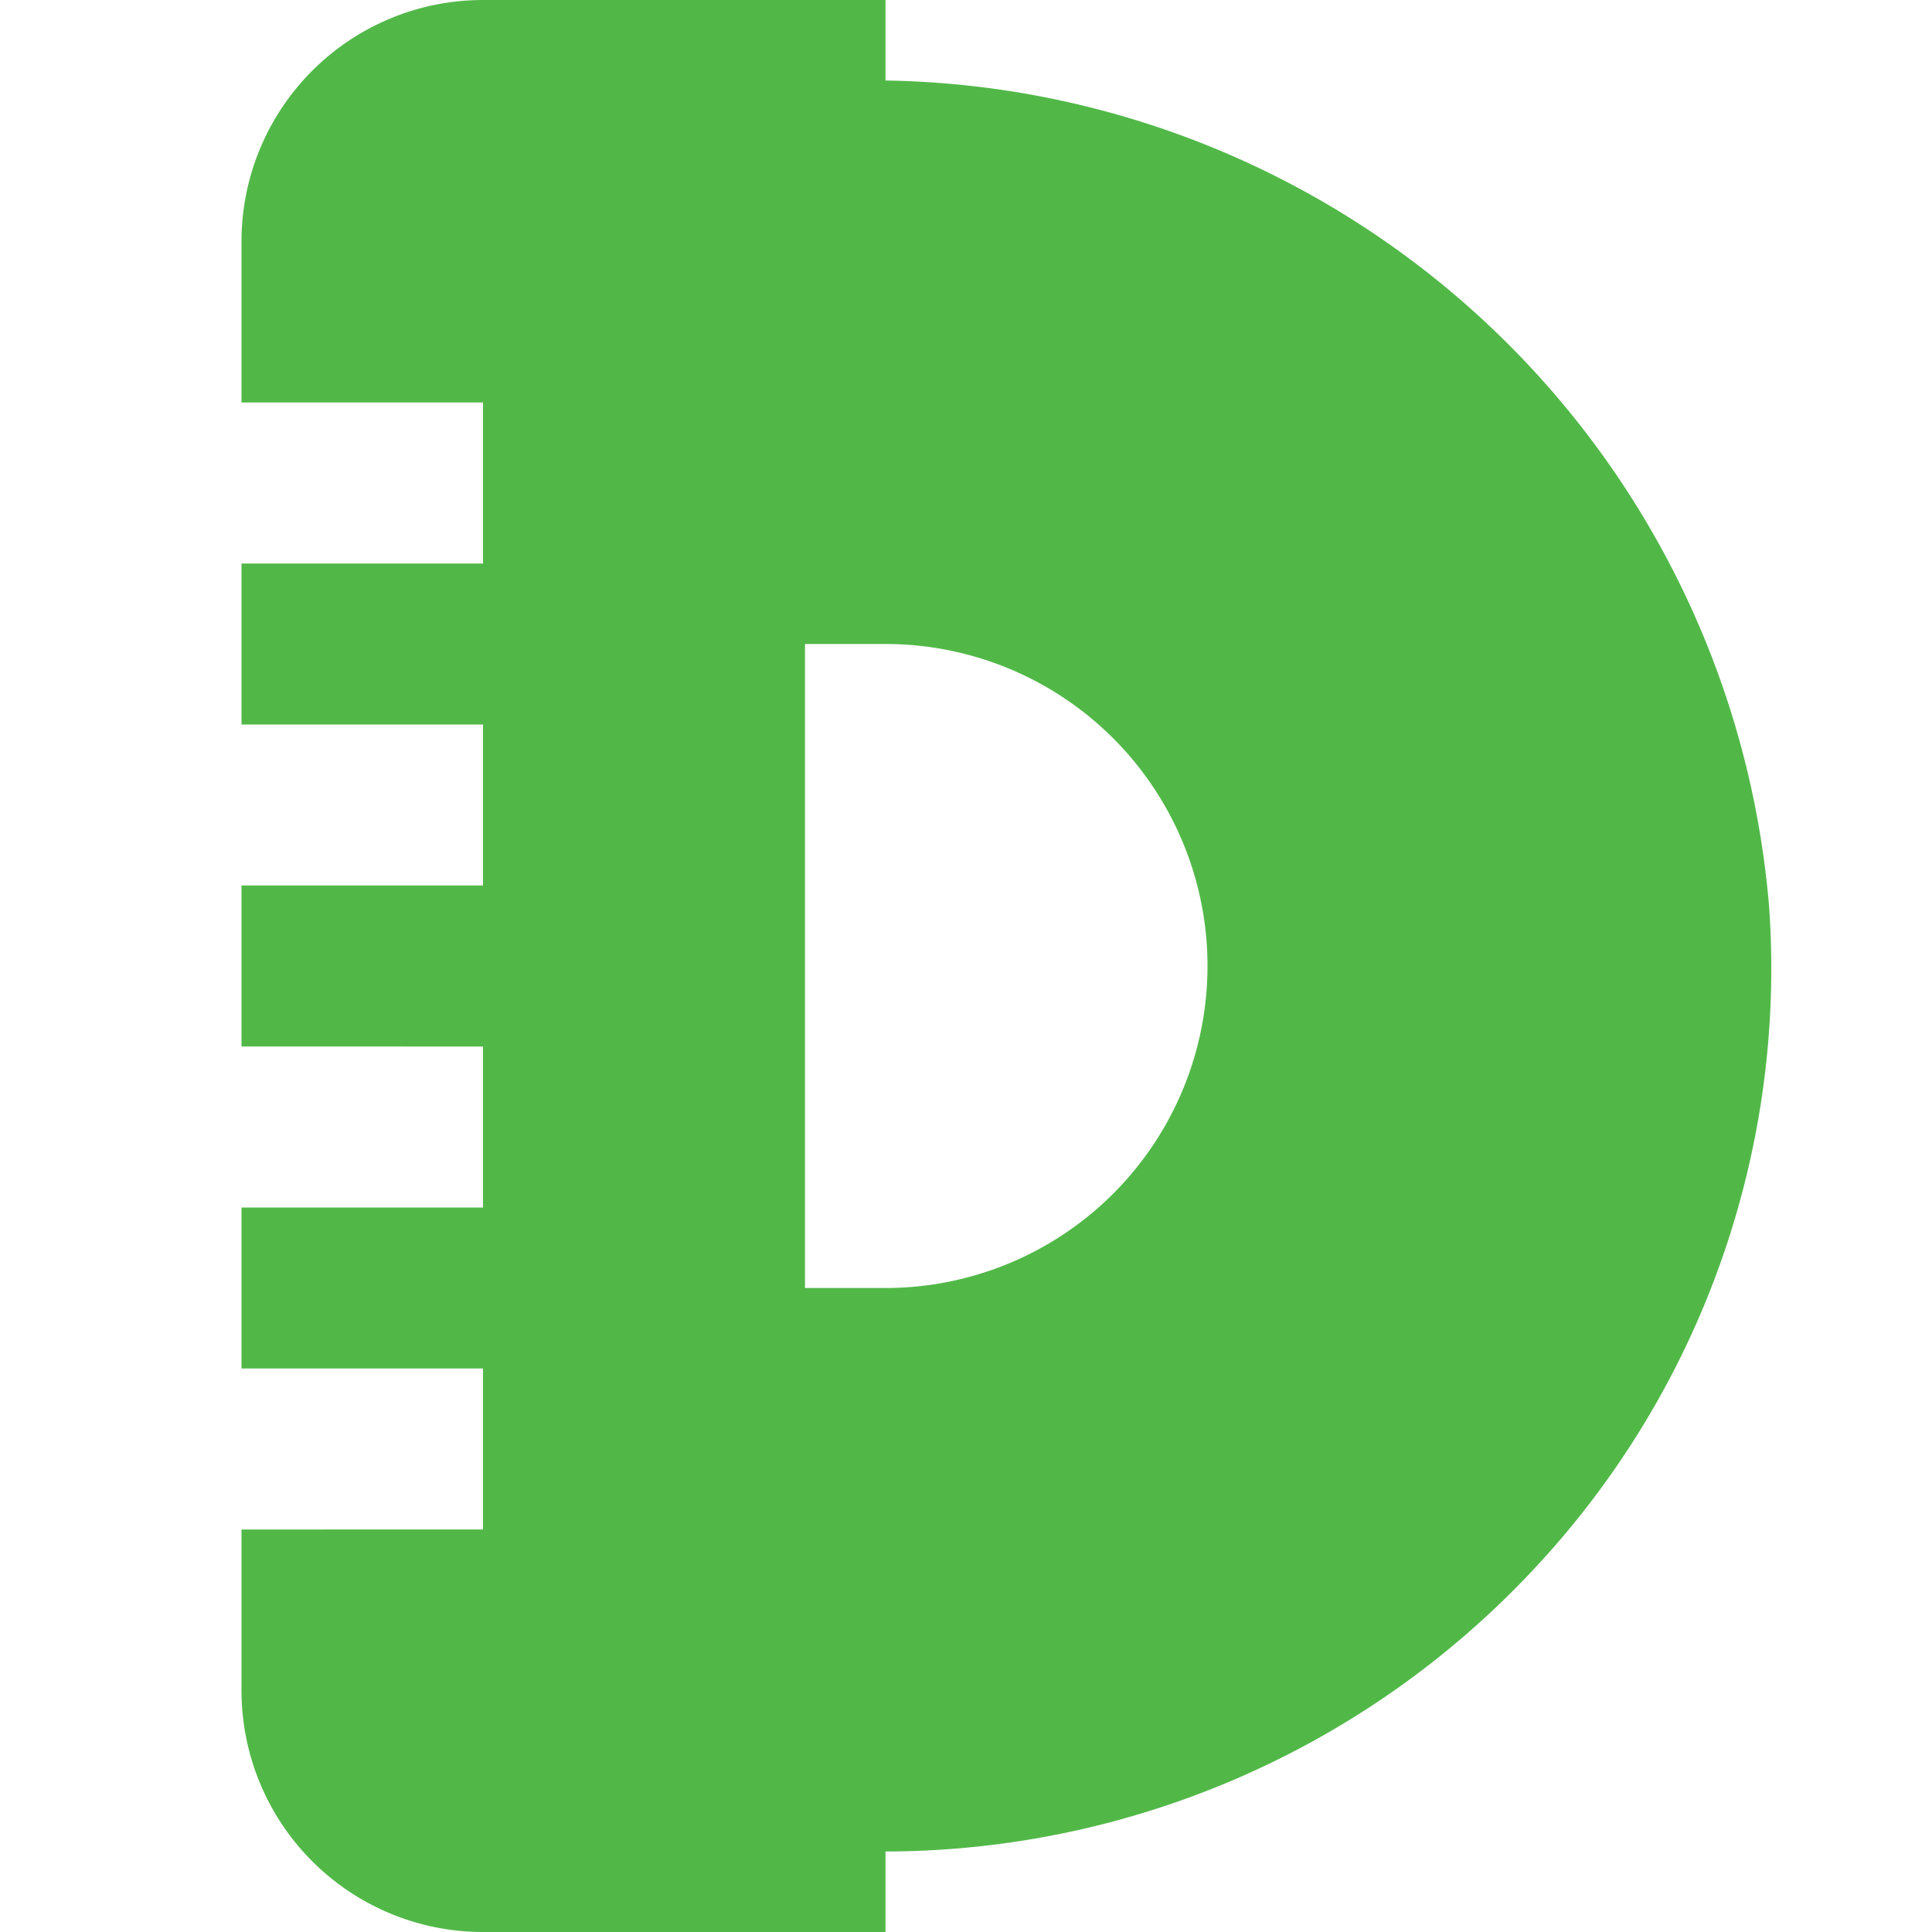 <svg id="Layer_1" data-name="Layer 1" xmlns="http://www.w3.org/2000/svg" viewBox="0 0 24 24"><defs><style>.cls-1{fill:#51B848;}</style></defs><path class="cls-1"  d="M21.977,11.27A11.191,11.191,0,0,0,11,1V0H6A3,3,0,0,0,3,3V5H6V7H3V9H6v2H3v2H6v2H3v2H6v2H3v2a3,3,0,0,0,3,3h5V23a11.041,11.041,0,0,0,8.027-3.479A10.915,10.915,0,0,0,21.977,11.27ZM11,16H10V8h1a4,4,0,0,1,0,8Z"/></svg>